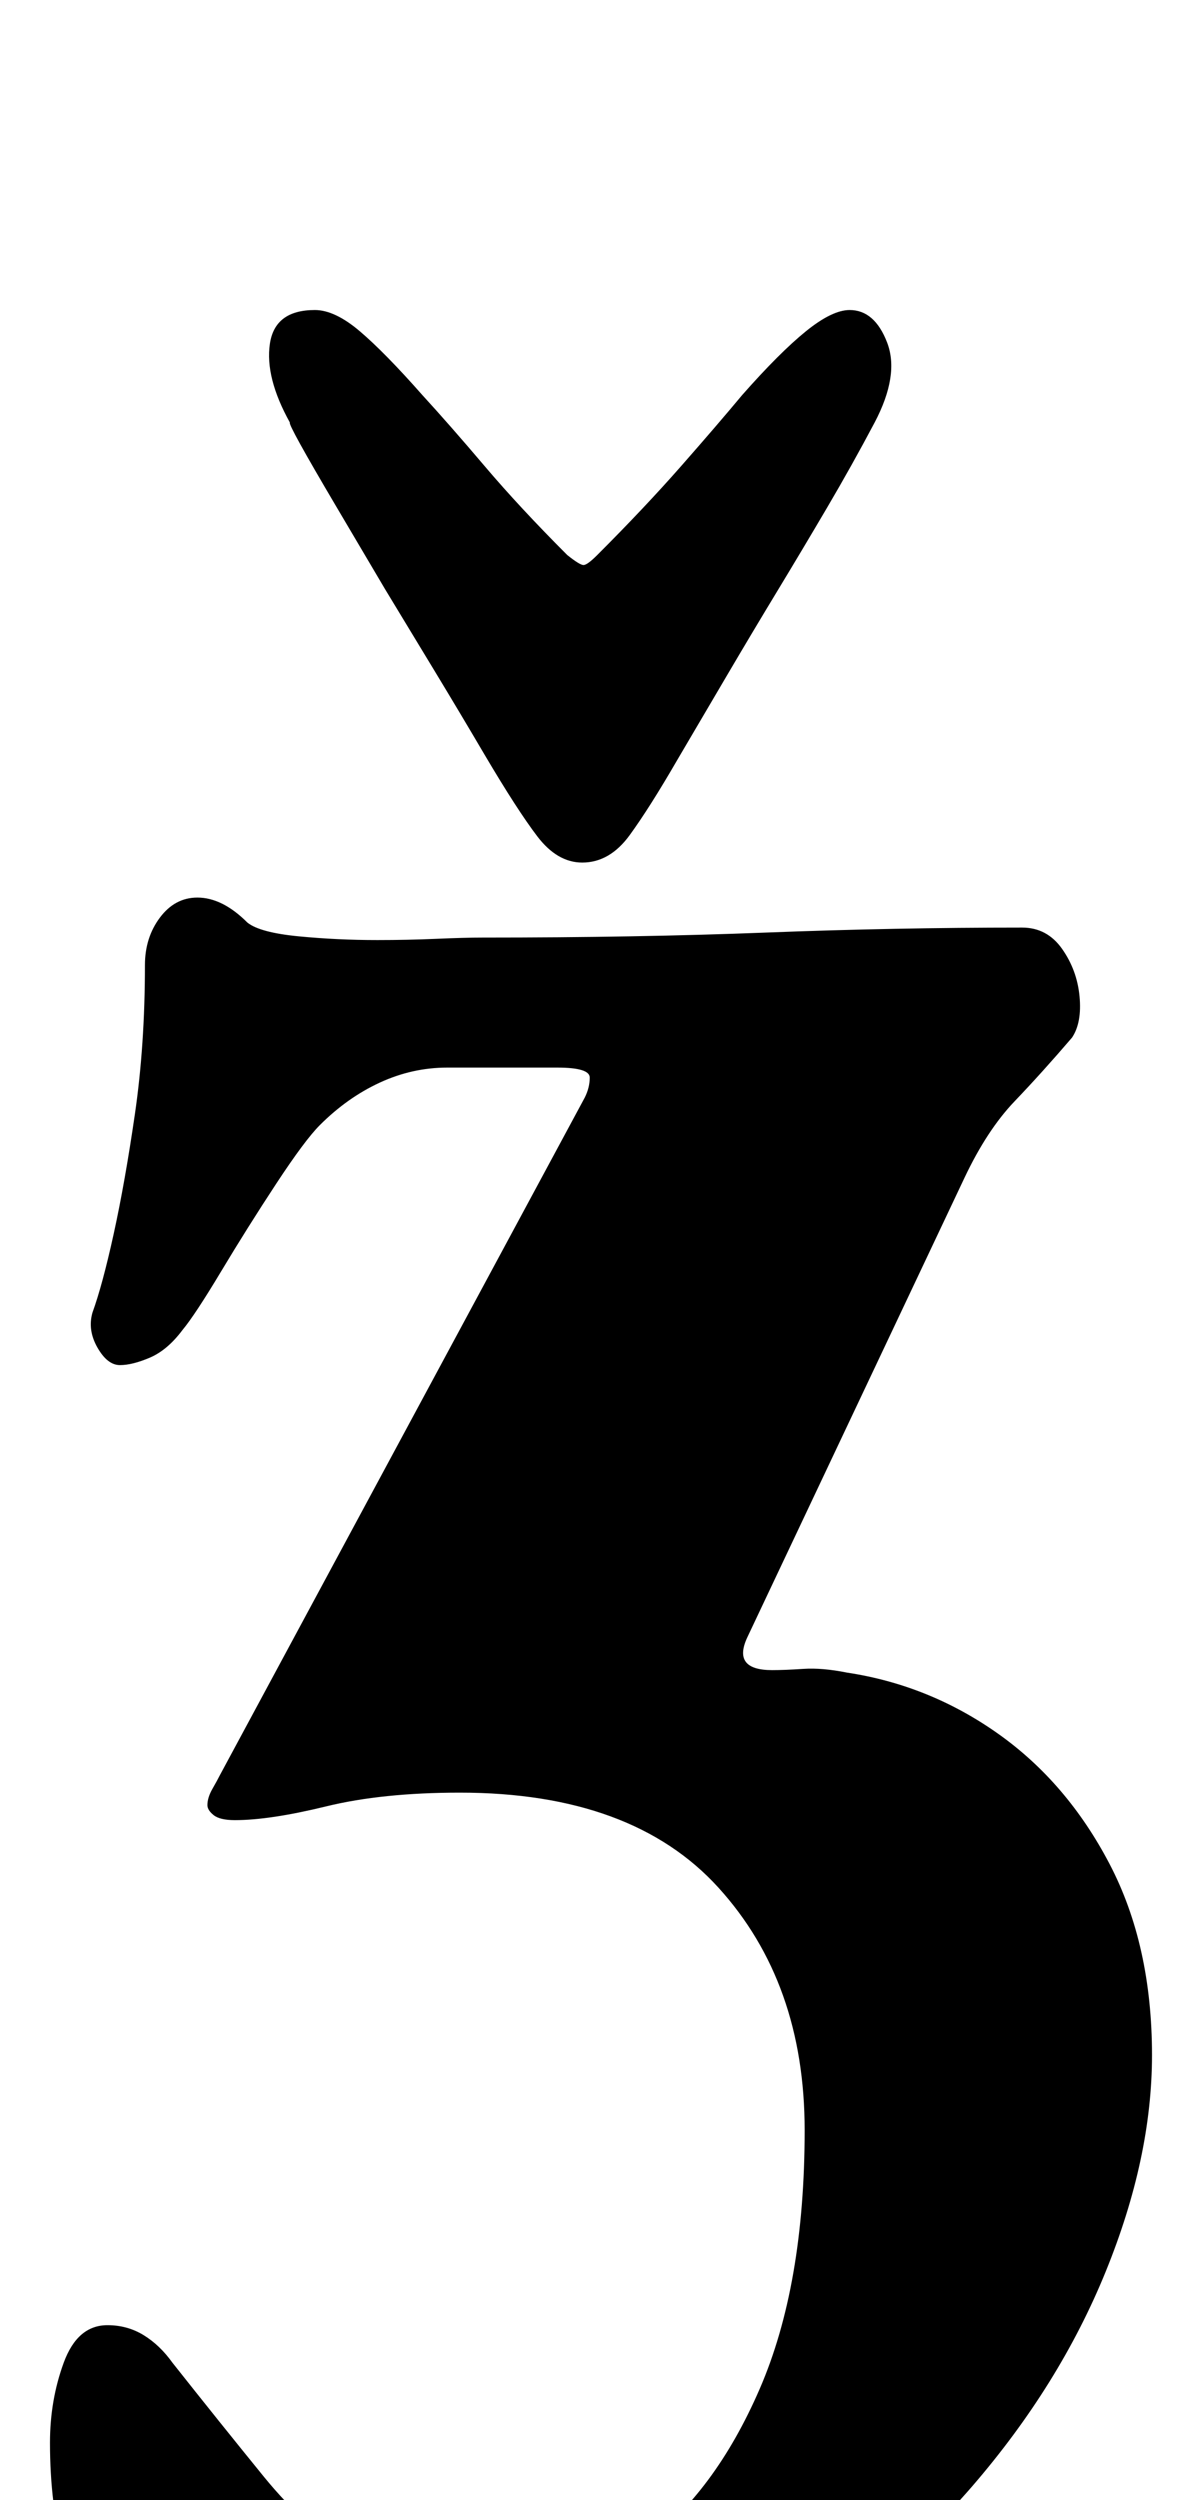 <?xml version="1.0" standalone="no"?>
<!DOCTYPE svg PUBLIC "-//W3C//DTD SVG 1.1//EN" "http://www.w3.org/Graphics/SVG/1.1/DTD/svg11.dtd" >
<svg xmlns="http://www.w3.org/2000/svg" xmlns:xlink="http://www.w3.org/1999/xlink" version="1.1" viewBox="-10 0 473 1000">
  <g transform="matrix(1 0 0 -1 0 800)">
   <path fill="currentColor"
d="M185 -285q-32 0 -70 5t-76 27q-18 11 -23.5 31t-5.5 45q0 17 5.5 32t17.5 15q8 0 14.5 -4t11.5 -11q19 -24 36.5 -45.5t39 -35t52.5 -13.5q32 0 60.5 21t46.5 62.5t18 103.5q0 59 -34.5 97t-103.5 38q-31 0 -53.5 -5.5t-36.5 -5.5q-6 0 -8.5 2t-2.5 4q0 3 2 6.5t3 5.5
l146 271q2 4 2 8t-13 4h-22h-22q-14 0 -27 -6t-24 -17q-6 -6 -17.5 -23.5t-22 -35t-15.5 -23.5q-6 -8 -13 -11t-12 -3t-9 7t-2 14q4 11 8.5 31.5t8.5 48t4 59.5q0 11 6 19t15 8q10 0 20 -10q5 -4 20.5 -5.5t31.5 -1.5q12 0 23.5 0.5t18.5 0.5q62 0 113.5 2t102.5 2
q10 0 16 -8.5t7 -19t-3 -16.5q-12 -14 -23 -25.5t-20 -30.5l-87 -184q-6 -13 10 -13q5 0 12.5 0.5t17.5 -1.5q33 -5 60.5 -24.5t44.5 -52t17 -76.5q0 -41 -18.5 -86.5t-53.5 -86t-84 -65.5t-110 -25zM223 455q-10 0 -18 10.5t-21 32.5q-10 17 -20 33.5l-20 33t-19.5 33
t-18.5 33.5q-10 18 -8 31.5t18 13.5q8 0 18 -8.5t25 -25.5q11 -12 25 -28.5t33 -35.5q5 -4 6.5 -4t5.5 4q19 19 33.5 35.5t24.5 28.5q15 17 25.5 25.5t17.5 8.5q10 0 15 -13t-5 -32q-9 -17 -19 -34t-20 -33.5t-20 -33.5l-20 -34q-11 -19 -19 -30t-19 -11z" />
  </g>

</svg>
